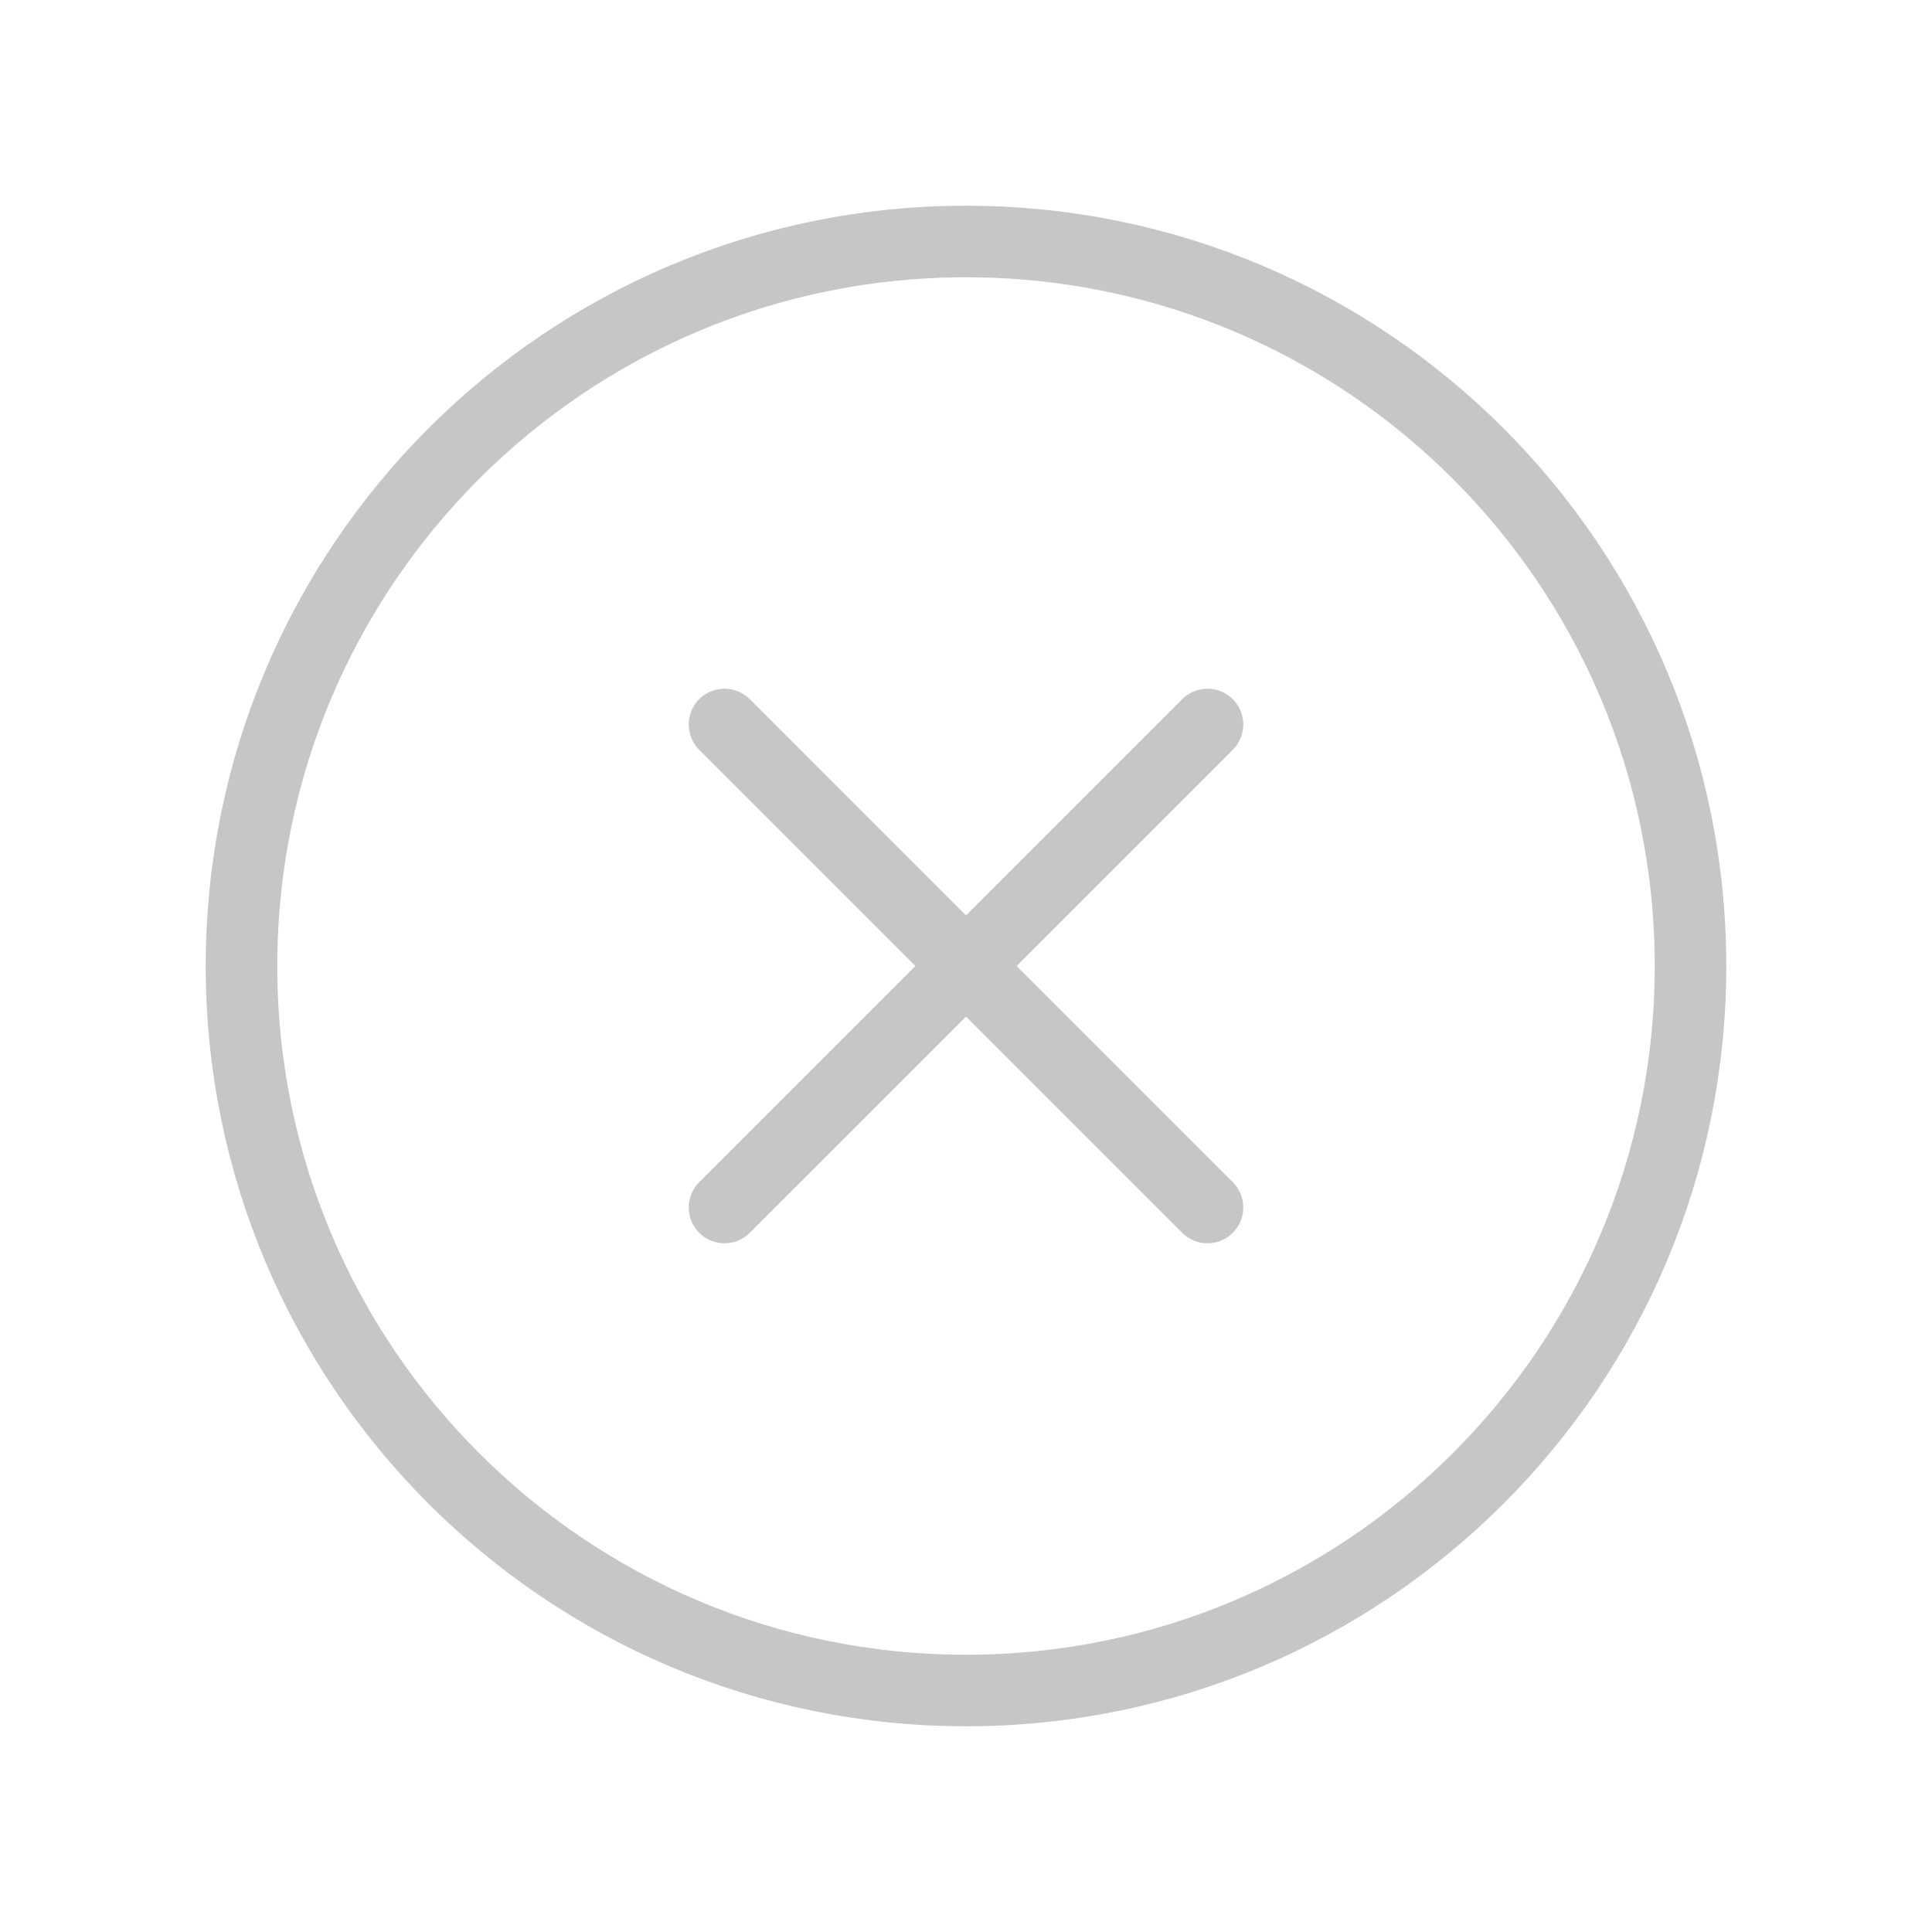 <svg width="27" height="27" viewBox="0 0 27 27" fill="none" xmlns="http://www.w3.org/2000/svg">
<path d="M13.5 23.625C19.092 23.625 23.625 19.092 23.625 13.5C23.625 7.908 19.092 3.375 13.5 3.375C7.908 3.375 3.375 7.908 3.375 13.5C3.375 19.092 7.908 23.625 13.5 23.625Z" stroke="#C6C6C6" stroke-linecap="round" stroke-linejoin="round"/>
<path d="M16.875 10.125L10.125 16.875" stroke="#C6C6C6" stroke-linecap="round" stroke-linejoin="round"/>
<path d="M16.875 16.875L10.125 10.125" stroke="#C6C6C6" stroke-linecap="round" stroke-linejoin="round"/>
</svg>
